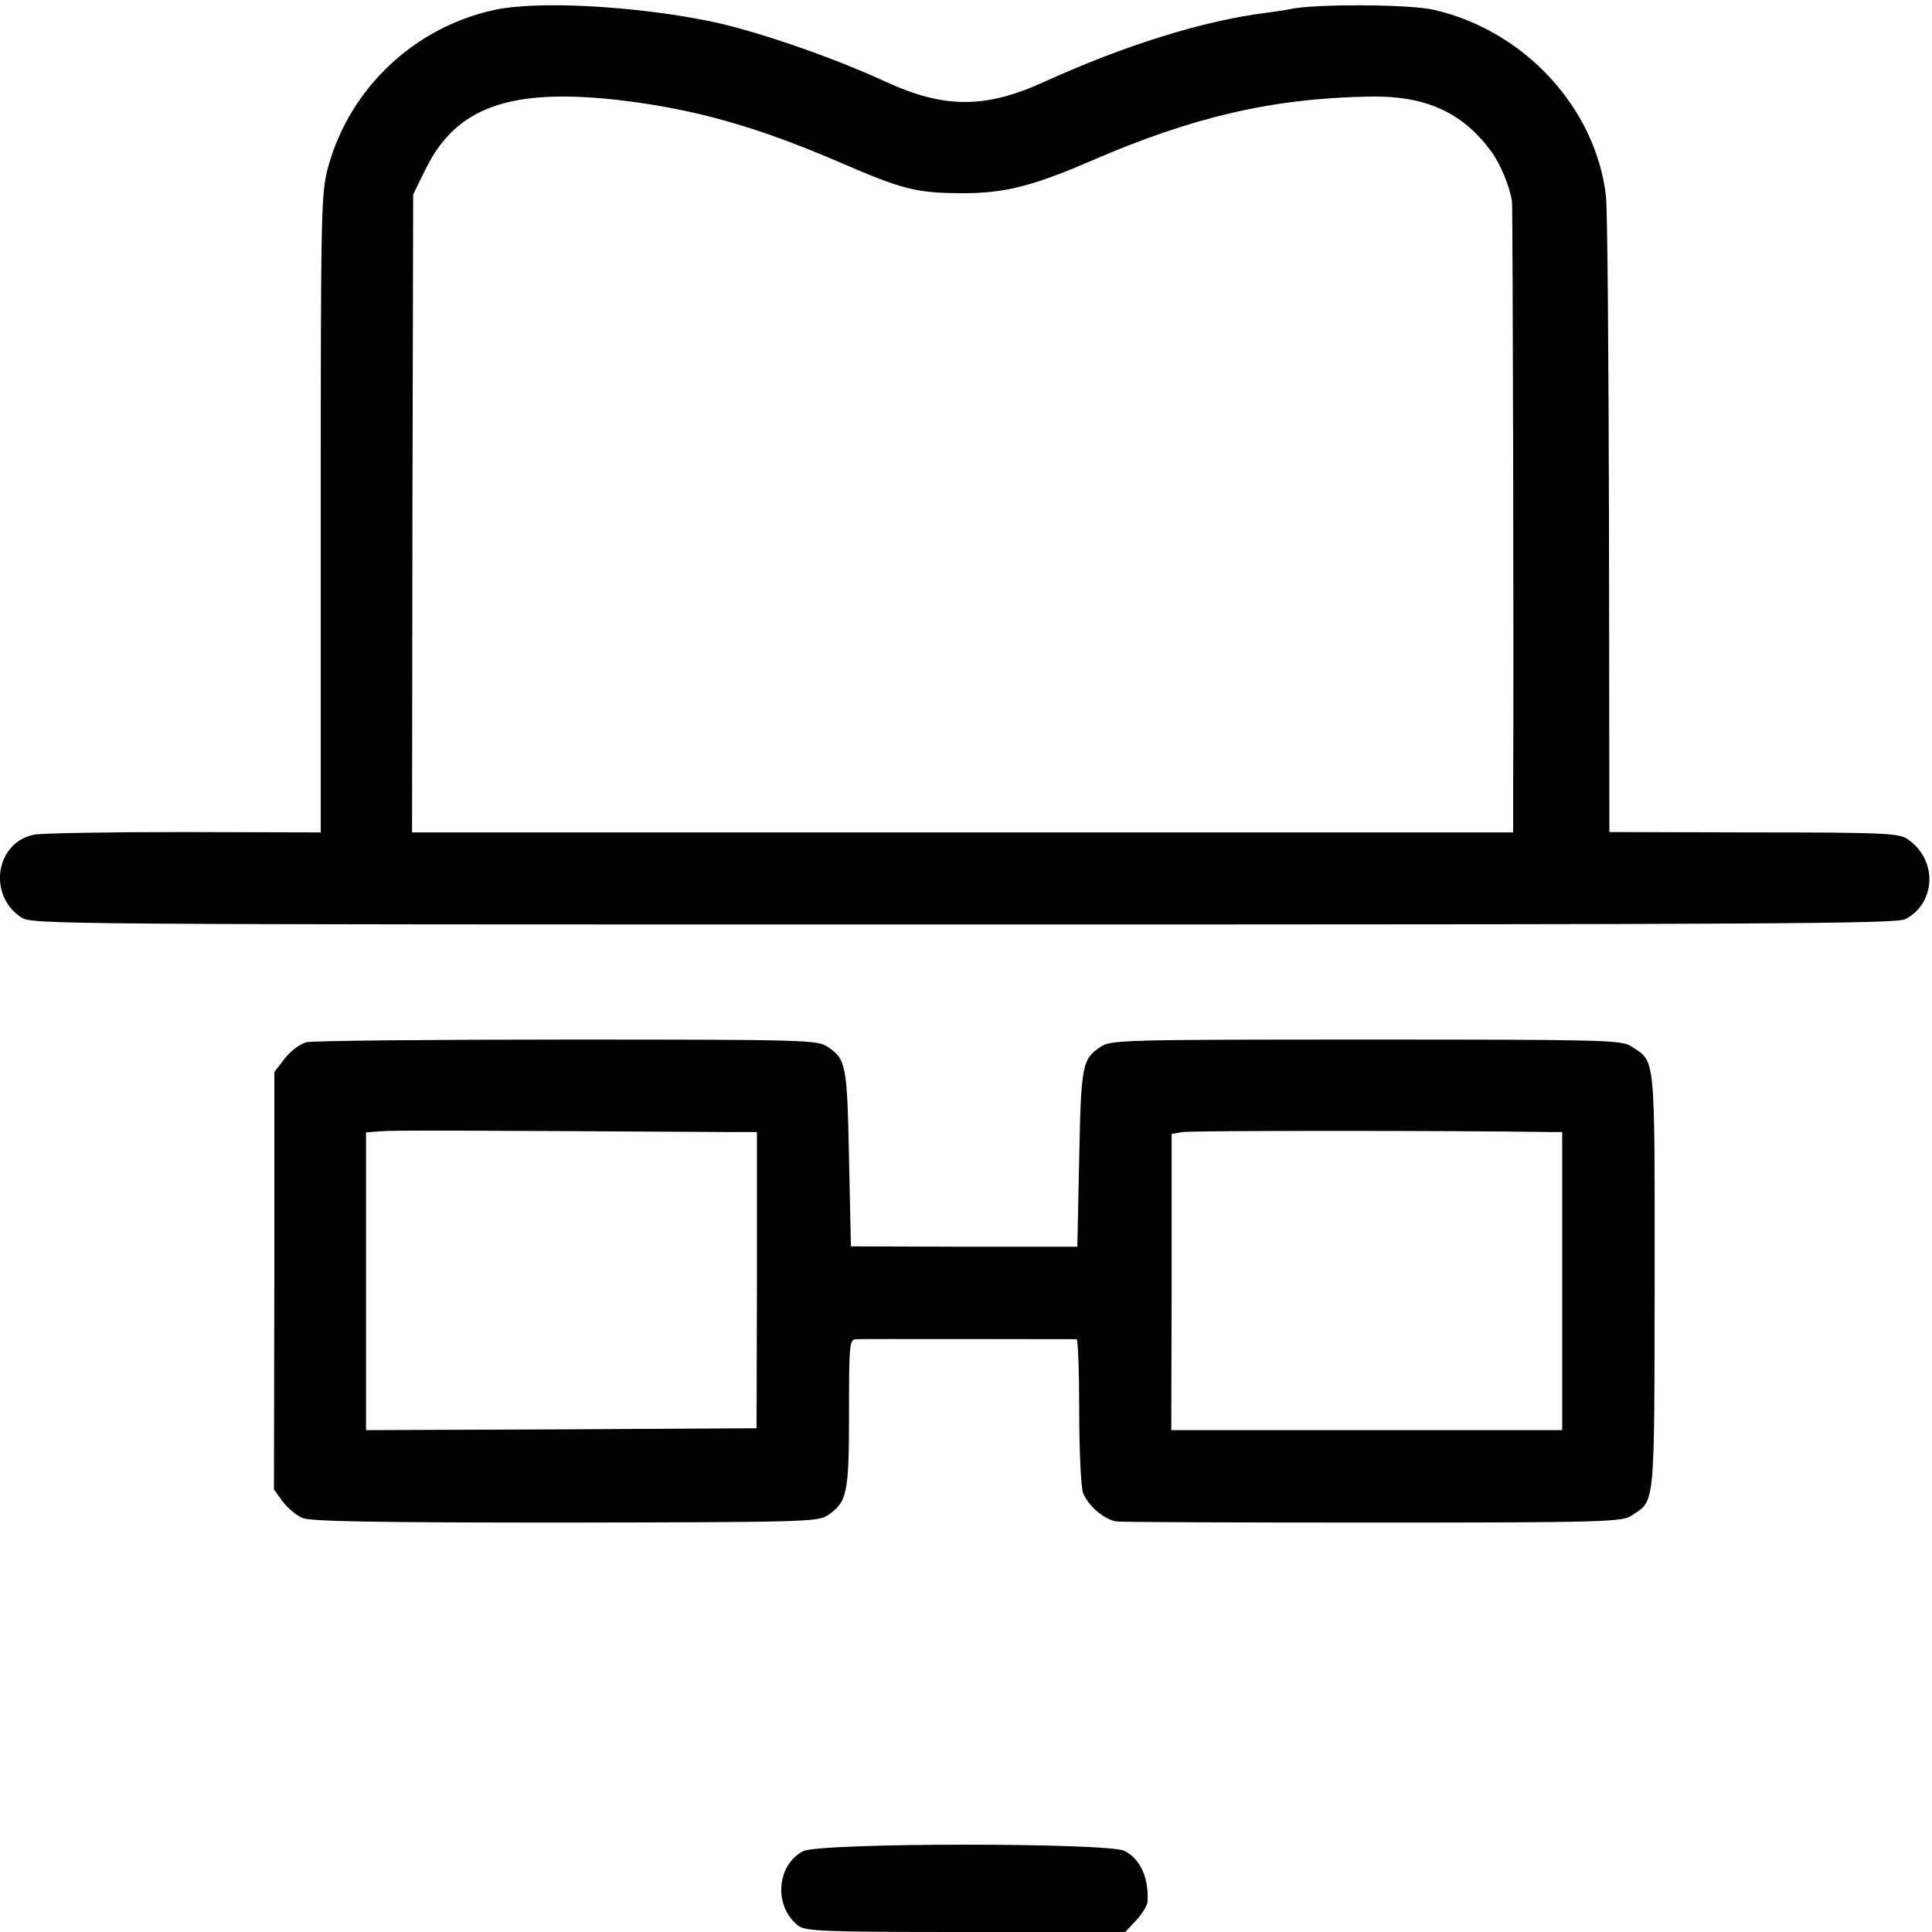 <svg version="1" xmlns="http://www.w3.org/2000/svg" width="682.667" height="682.667" viewBox="0 0 512 512"><path d="M131.2 2.6C110 7.1 92.8 23.2 87 44.1c-1.9 7.1-2 9.9-2 91.9v84.6l-36.2-.1c-20 0-37.9.3-39.8.7-10.2 2.1-12.3 16-3.4 21.9C8.4 245 13 245 255.3 245c213.6 0 247.2-.2 249.6-1.4 8.3-4.3 8.6-16 .5-21.3-2.3-1.5-6.6-1.7-40.8-1.7l-38.1-.1-.1-81.1c-.1-44.6-.4-83.9-.8-87.4C422.9 28.6 404 8.1 380 2.6c-6.4-1.5-31.8-1.6-38-.2-1.4.3-4.3.7-6.5 1-16.6 2.1-37.2 8.5-58.8 18.3-15.5 7.1-26.5 7.1-41.9 0-14.5-6.7-35.5-13.9-47.3-16.2-20-4-45.2-5.3-56.3-2.9zM163 26.4c20.3 2.3 37 6.9 59.5 16.6 16.9 7.3 20.3 8.2 33 8.2 10.7 0 18.5-2 33.5-8.5 26.7-11.6 47.9-16.6 73.4-17.1 15.1-.4 25 4 32.7 14.4 2.6 3.5 5.1 9.7 5.6 13.5.2 1.7.5 121.5.3 156v11.1H109.2l.1-84.6.2-84.5 3.3-6.7c8-16.3 22.1-21.4 50.2-18.4zM81.2 276.2c-1.8.5-4.3 2.4-5.8 4.4l-2.7 3.5v55.3l-.1 55.3 2.3 3.2c1.3 1.7 3.6 3.7 5.3 4.4 2.2.9 19.5 1.2 69.6 1.2 63.3-.1 66.8-.2 69.5-1.9 5.2-3.5 5.7-5.7 5.7-27.1 0-17.9.1-19.5 1.8-19.6 1.8-.1 57.1 0 58.5 0 .4.1.7 8.6.7 19 0 10.7.5 20.2 1 21.7 1.4 3.5 5.6 7.1 8.9 7.6 1.4.2 32.1.3 68.2.3 60.6 0 65.8-.2 68.2-1.8 6.4-4.2 6.1-1.5 6.2-62.2 0-60.7.3-58-6.2-62.2-2.5-1.7-7.4-1.8-70.3-1.8-64.3 0-67.6.1-70.3 1.9-4.9 3.3-5.2 4.6-5.7 29.5l-.5 23.5h-30l-30-.1-.5-23.4c-.5-24.9-.8-26.2-5.7-29.5-2.7-1.8-6-1.9-68.9-1.9-36.4 0-67.5.3-69.2.7zM192.6 300h8v39.2l-.1 39.3-51.7.3-51.8.2v-78.9l3.8-.3c3.1-.3 22.4-.2 91.8.2zm218.2 0h3.2v79H310.4l.1-39.3v-39.2l3-.5c2.3-.4 71.7-.4 97.3 0zM212.8 490.6c-7 3.7-7.8 14.5-1.4 19.6 1.9 1.6 5.8 1.8 44.4 1.8h42.4l2.9-3.1c1.6-1.7 2.9-3.9 3-4.8.4-6.3-1.8-11.4-6.1-13.6-4.3-2.2-81.1-2.2-85.2.1z"/></svg>